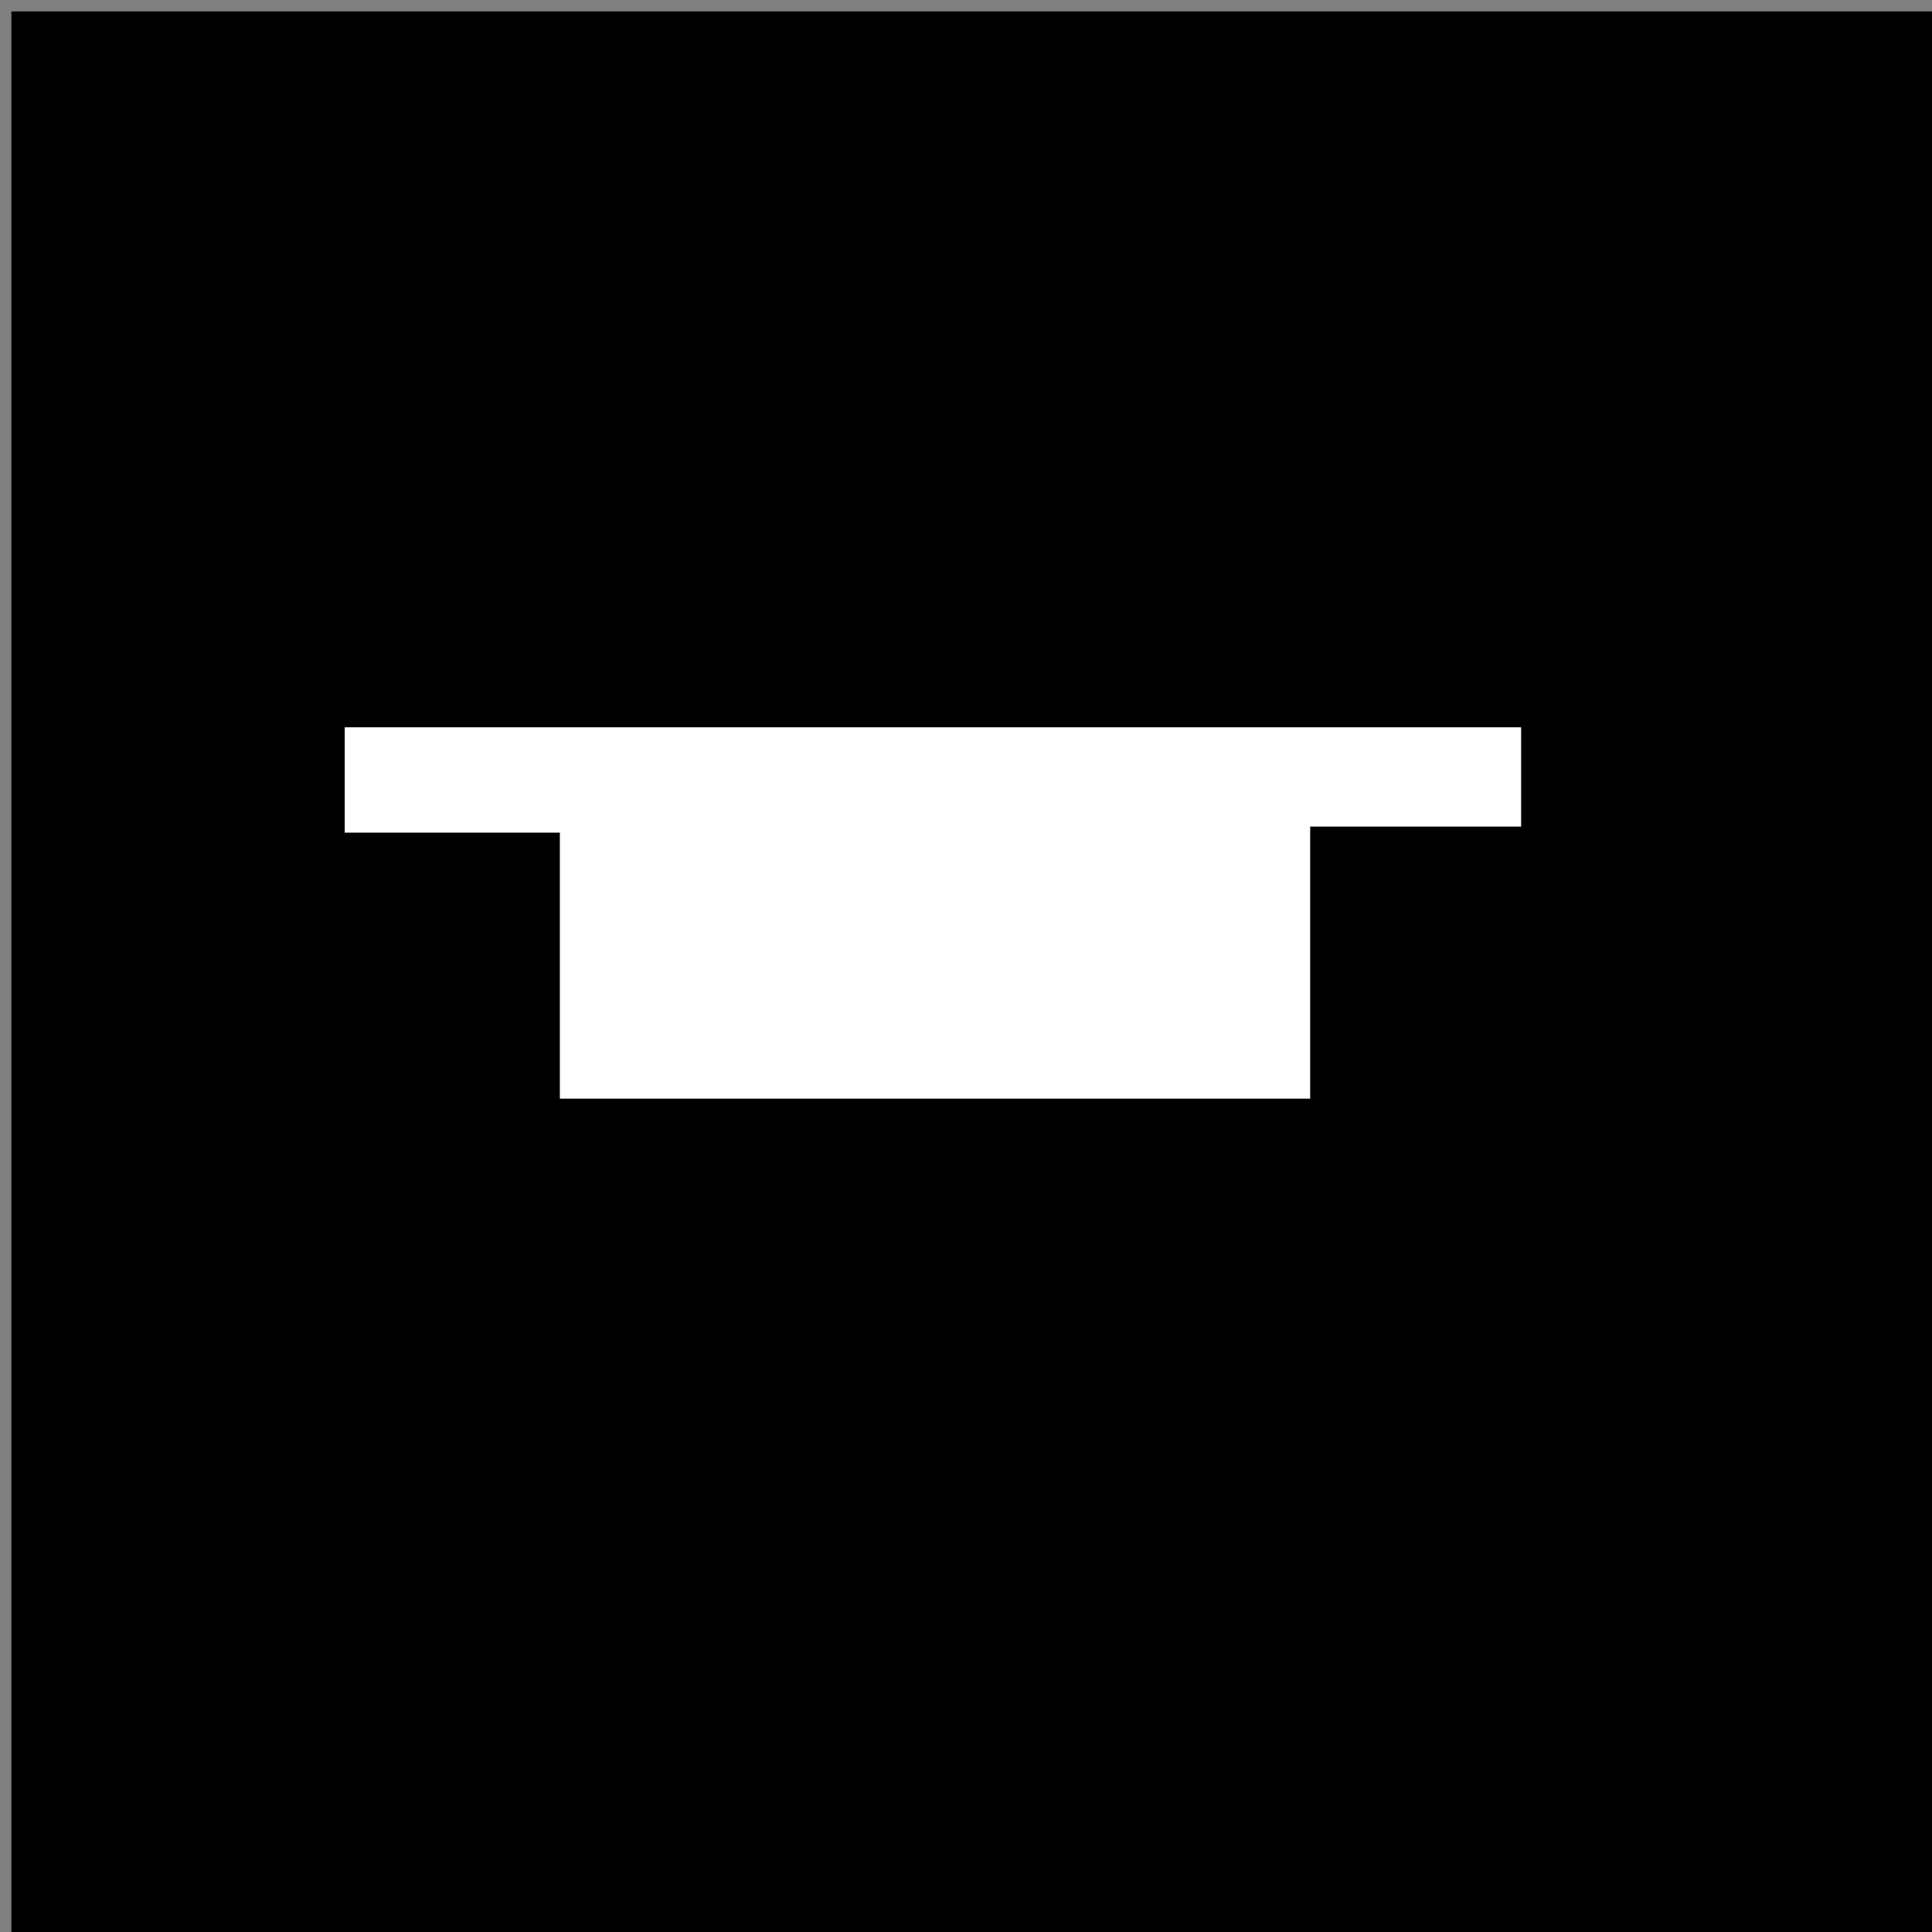 <svg version="1.1" id="Layer_1" xmlns="http://www.w3.org/2000/svg" xmlns:xlink="http://www.w3.org/1999/xlink" x="0px" y="0px"
	 width="100%" viewBox="0 0 170 170" enable-background="new 0 0 170 170" xml:space="preserve">
<rect x="0" y="0" width="170" height="170" fill="#808080" stroke="none"/>
<path fill="#000000" opacity="1" stroke="none" 
	d="
M84,171 
	C56,171 28.5,171 1,171 
	C1,114.333 1,57.667 1,1 
	C57.667,1 114.333,1 171,1 
	C171,57.667 171,114.333 171,171 
	C142.167,171 113.333,171 84,171 
M129.369,64.001 
	C96.283,64.001 63.197,64.001 30.331,64.001 
	C30.331,67.398 30.331,70.137 30.331,73.26 
	C36.738,73.26 42.817,73.26 49.271,73.26 
	C49.271,81.407 49.271,89.153 49.271,96.664 
	C71.41,96.664 93.147,96.664 115.279,96.664 
	C115.279,88.585 115.279,80.839 115.279,72.723 
	C121.762,72.723 127.849,72.723 133.84,72.723 
	C133.84,69.705 133.84,67.081 133.84,64.003 
	C132.569,64.003 131.453,64.003 129.369,64.001 
z"/>
<path fill="#FFFFFF" opacity="1" stroke="none" 
	d="
M129.853,64.002 
	C131.453,64.003 132.569,64.003 133.84,64.003 
	C133.84,67.081 133.84,69.705 133.84,72.723 
	C127.849,72.723 121.762,72.723 115.279,72.723 
	C115.279,80.839 115.279,88.585 115.279,96.664 
	C93.147,96.664 71.41,96.664 49.271,96.664 
	C49.271,89.153 49.271,81.407 49.271,73.26 
	C42.817,73.26 36.738,73.26 30.331,73.26 
	C30.331,70.137 30.331,67.398 30.331,64.001 
	C63.197,64.001 96.283,64.001 129.853,64.002 
z"/>
</svg>